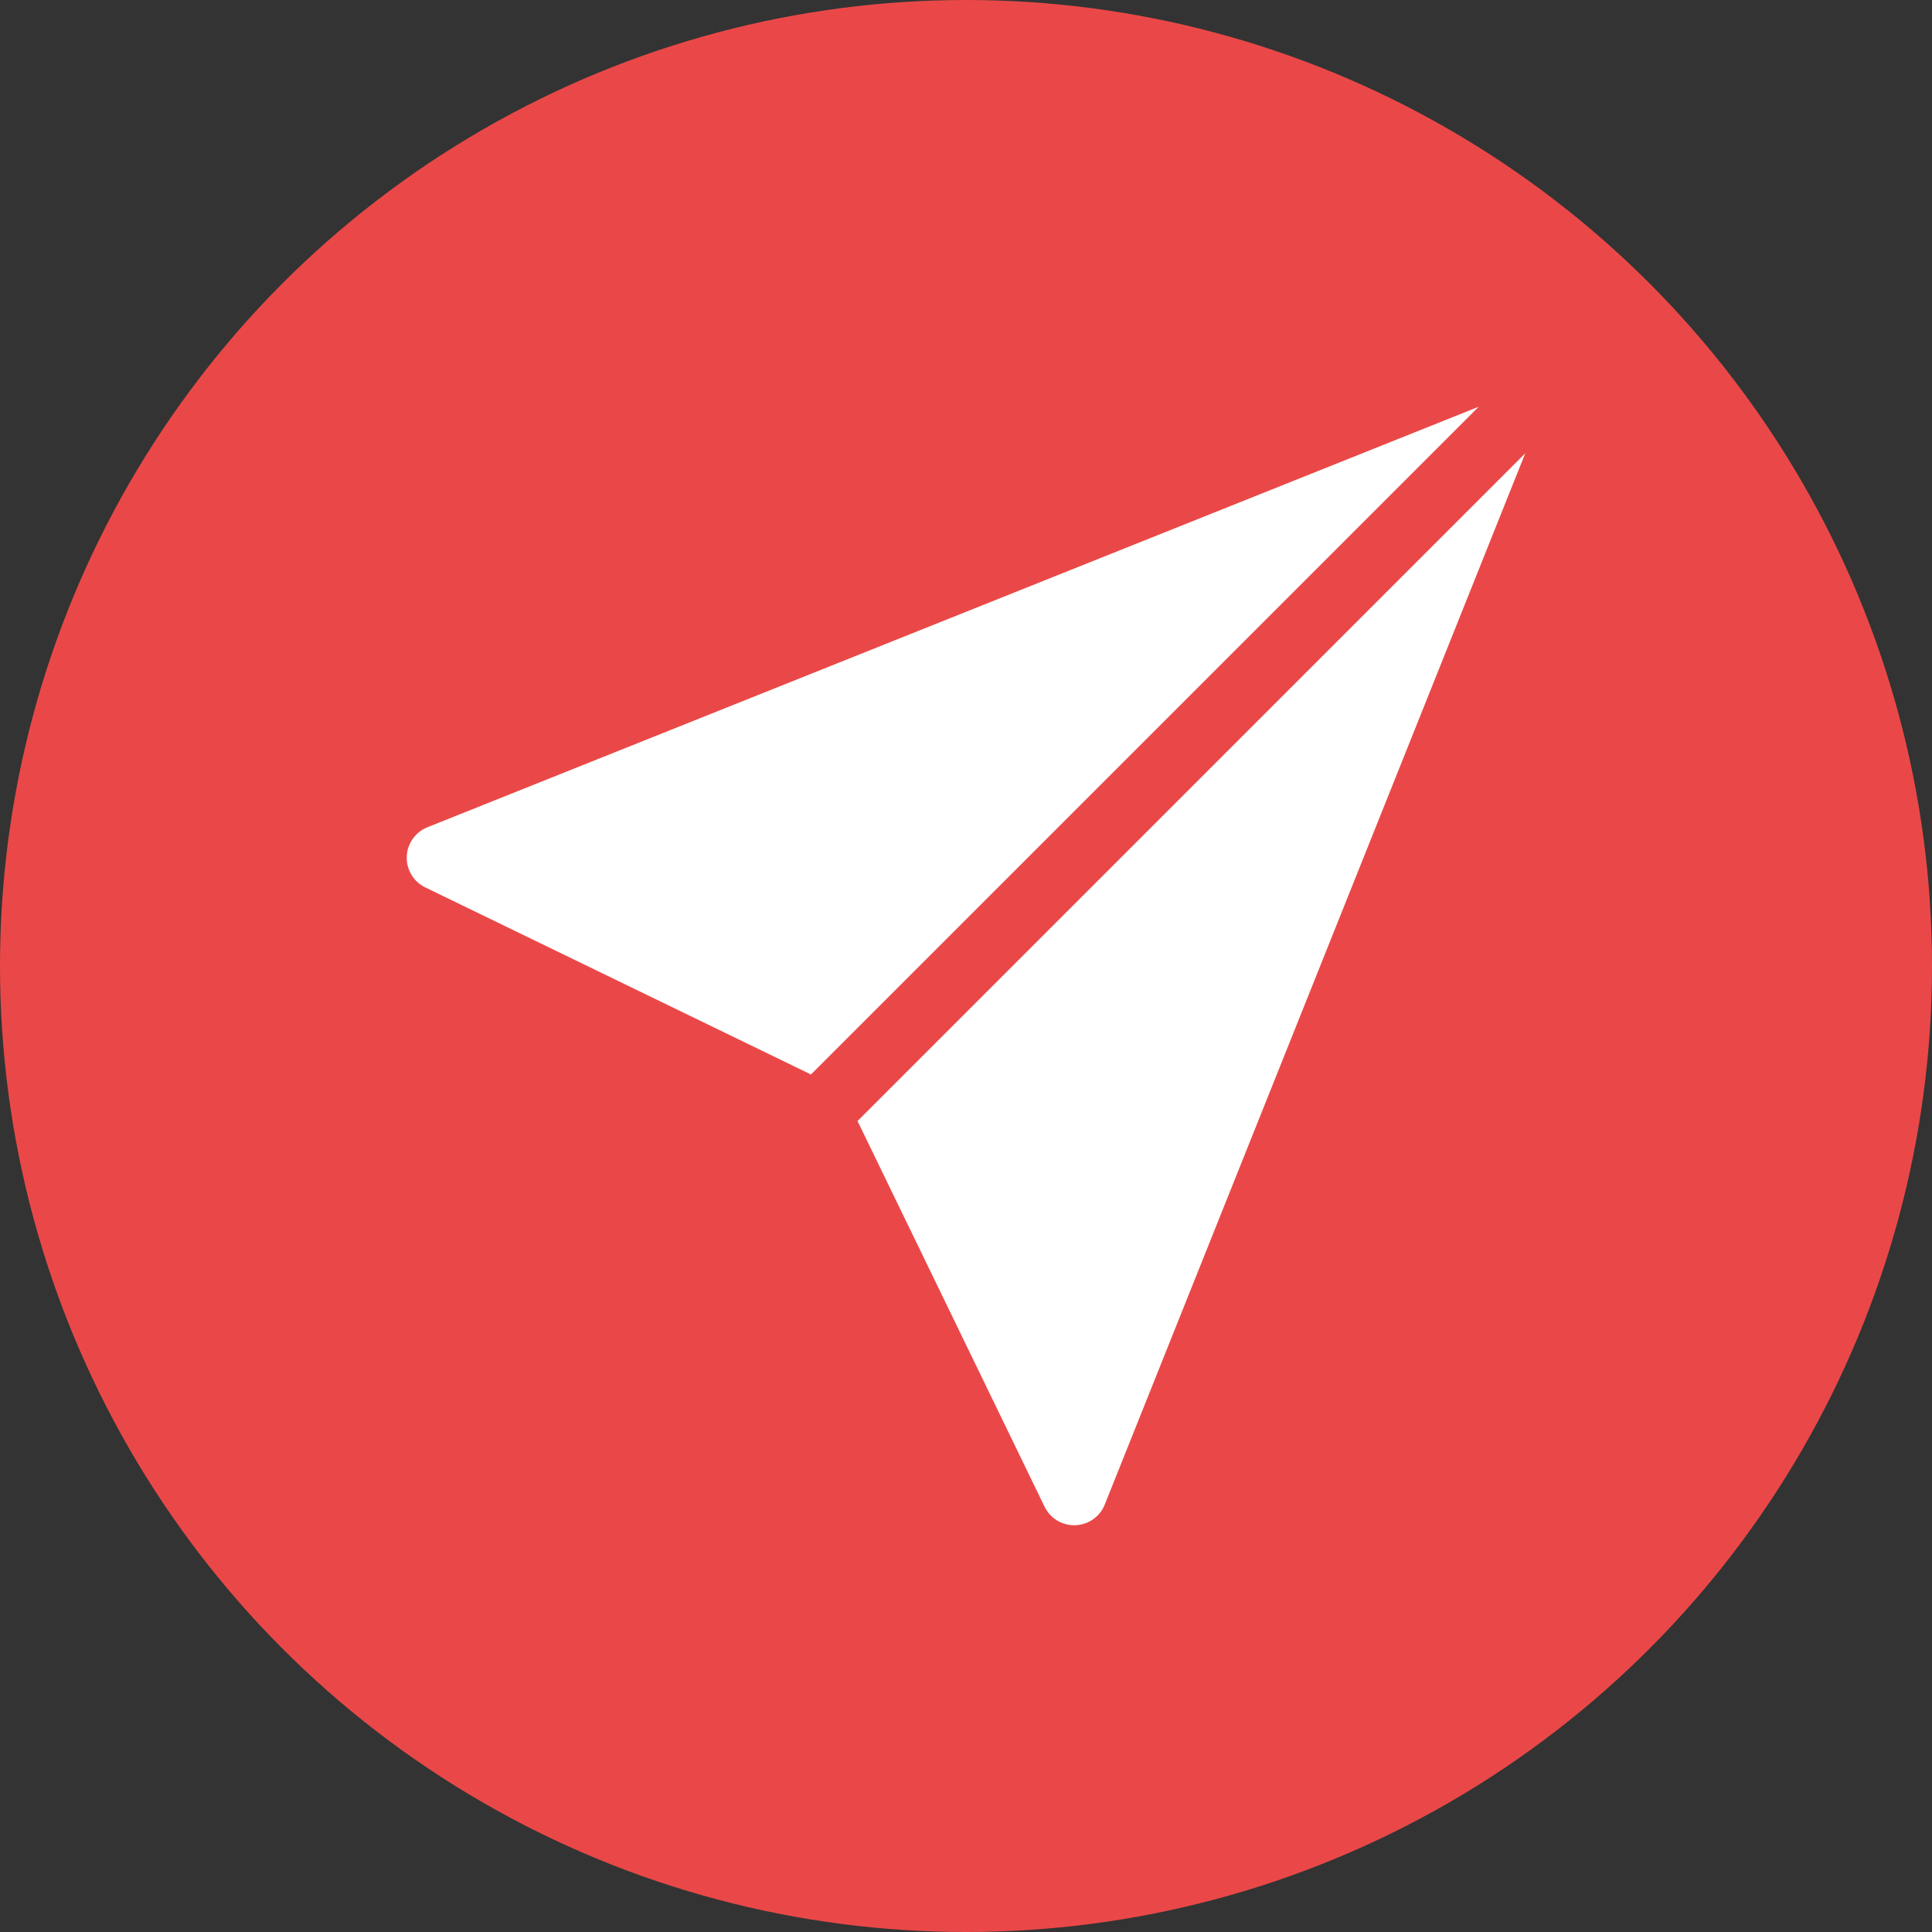 <svg width="190" height="190" viewBox="0 0 190 190" fill="none" xmlns="http://www.w3.org/2000/svg">
<rect x="0" y="0" width="190" height="190" fill="#333333" stroke="none"/>
<circle cx="95" cy="95" r="95" fill="#EA4848"/>
<g clip-path="url(#clip0)">
<path d="M42.034 81.356C40.844 81.831 40.047 82.965 40.002 84.245C39.956 85.526 40.671 86.713 41.824 87.272L79.754 105.668L145.423 40.001L42.034 81.356Z" fill="white"/>
<path d="M84.332 110.245L102.727 148.175C103.27 149.294 104.403 150 105.639 150C105.677 150 105.716 149.999 105.755 149.997C107.035 149.952 108.169 149.155 108.645 147.965L150 44.577L84.332 110.245Z" fill="white"/>
</g>
<defs>
<clipPath id="clip0">
<rect width="110" height="110" fill="white" transform="translate(40 40)"/>
</clipPath>
</defs>
</svg>
